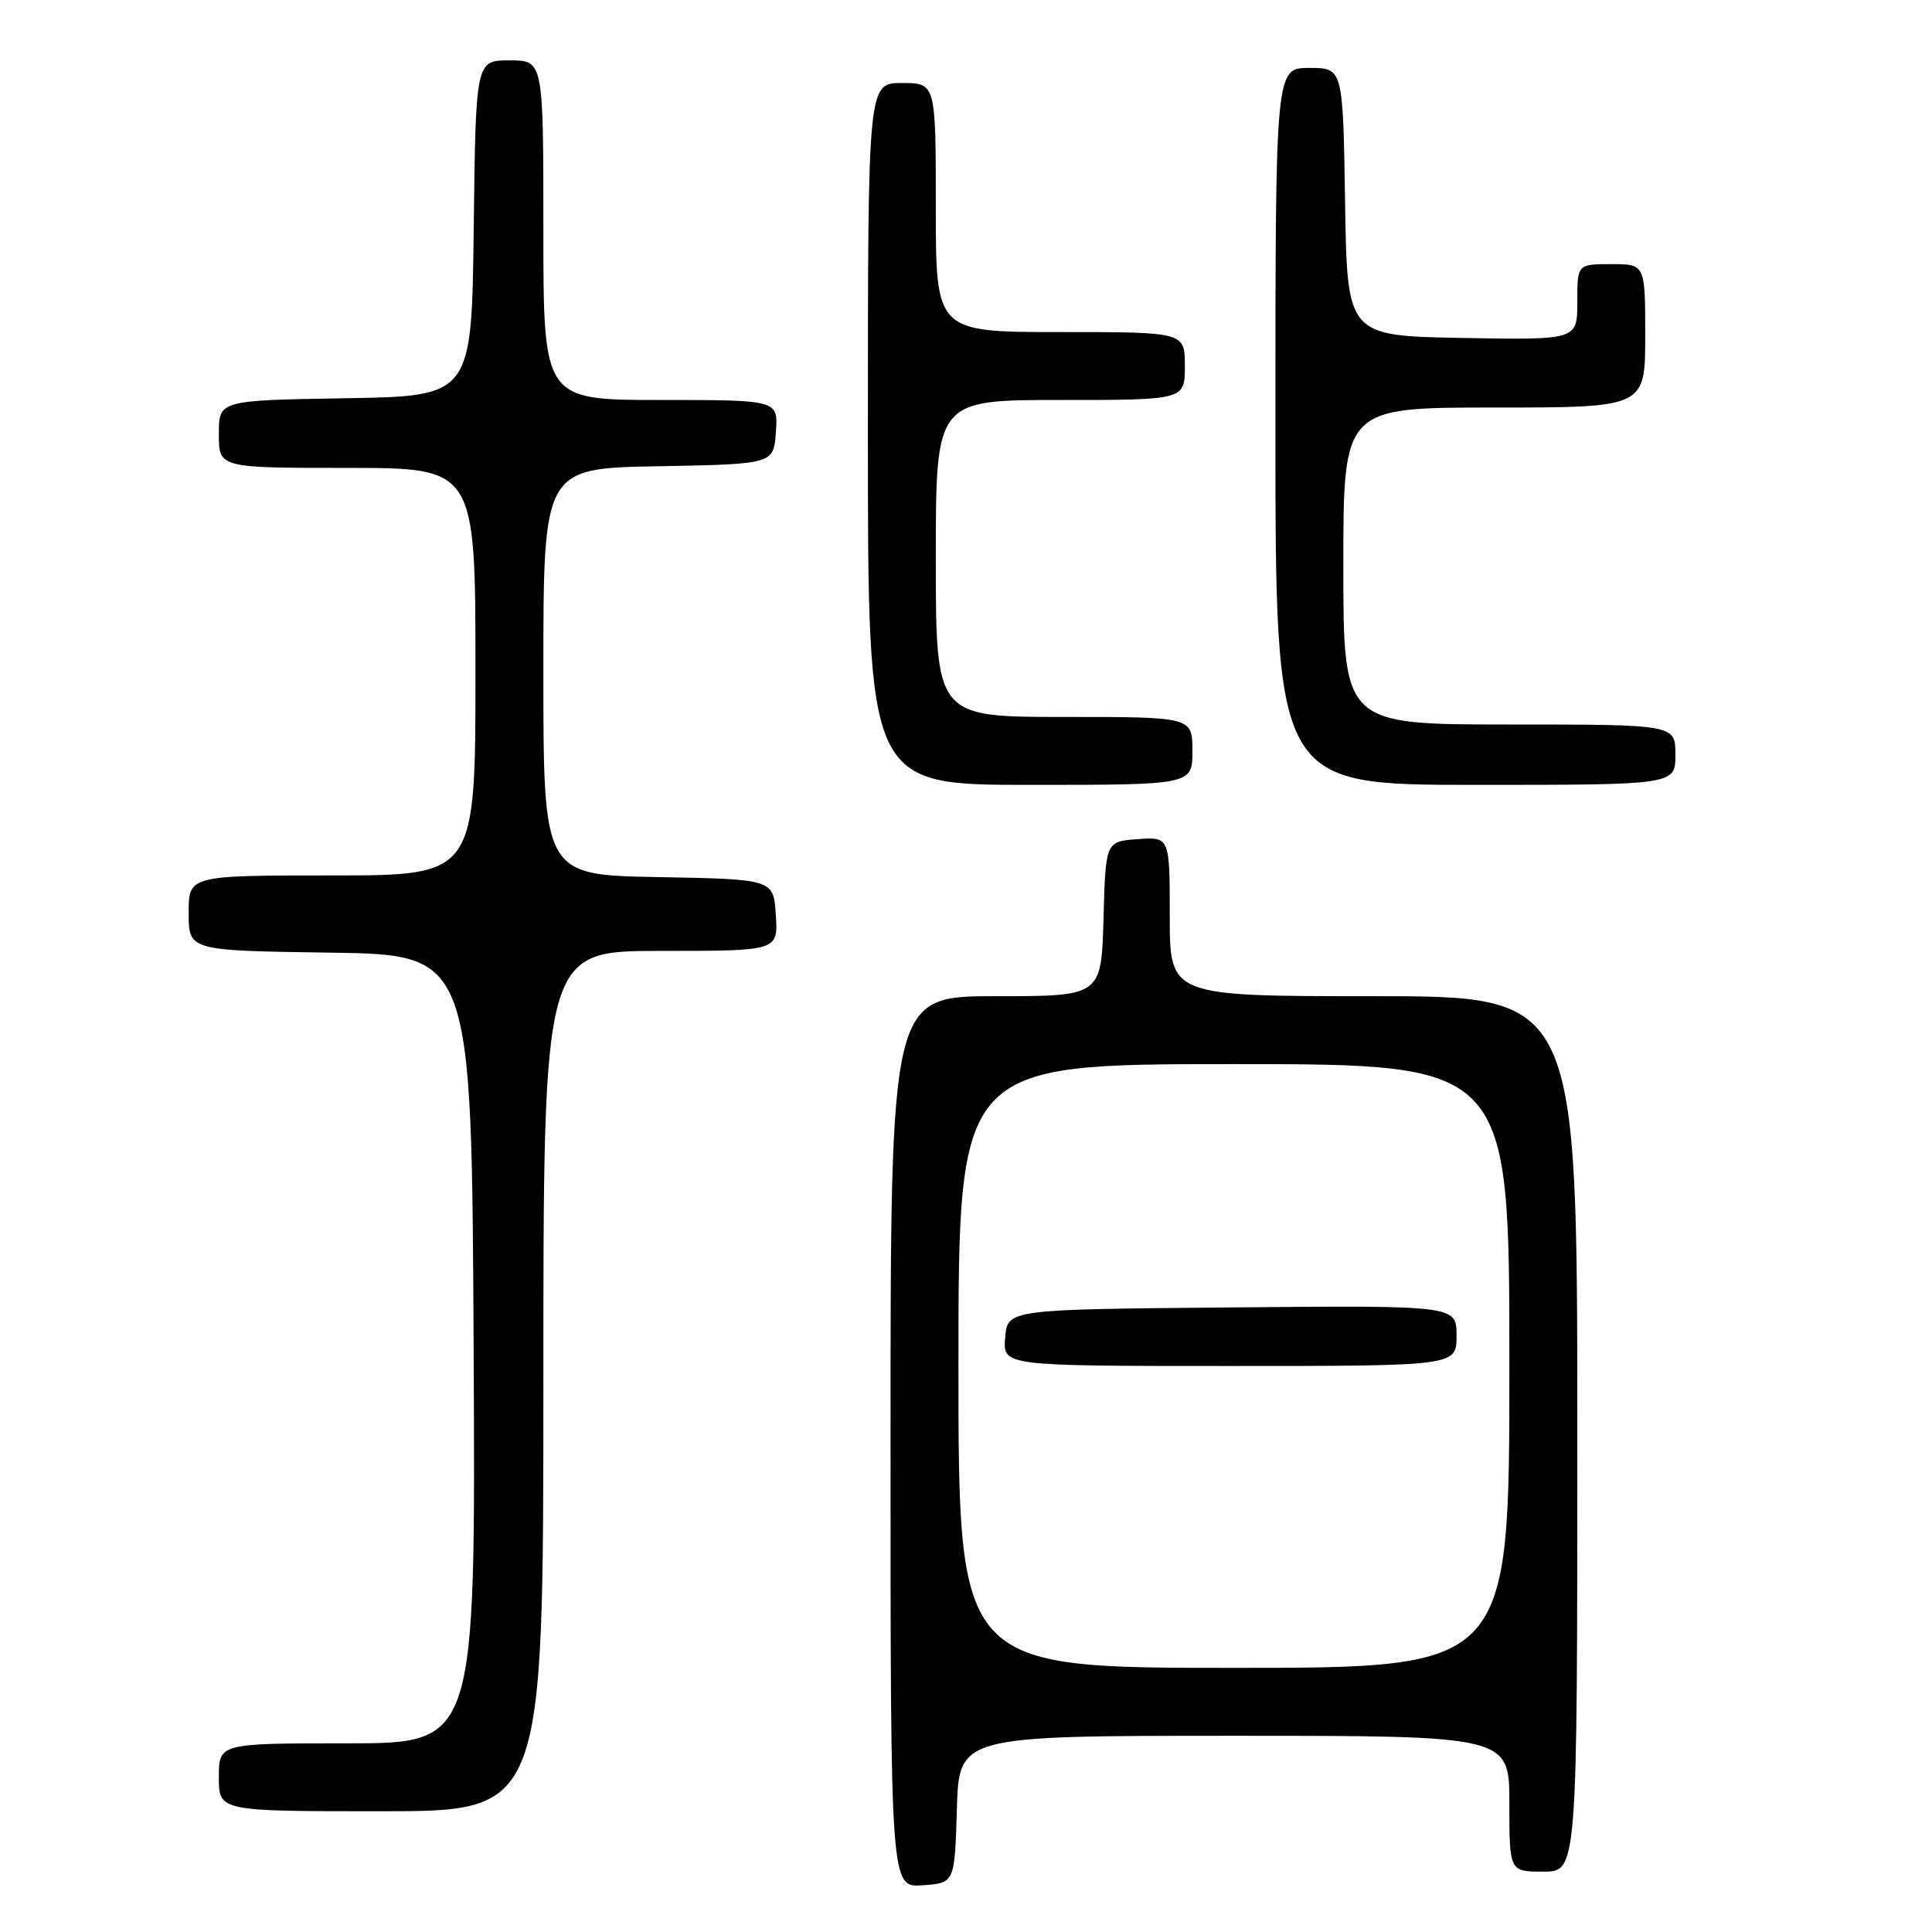 <?xml version="1.0" encoding="UTF-8" standalone="no"?>
<!DOCTYPE svg PUBLIC "-//W3C//DTD SVG 1.1//EN" "http://www.w3.org/Graphics/SVG/1.1/DTD/svg11.dtd" >
<svg xmlns="http://www.w3.org/2000/svg" xmlns:xlink="http://www.w3.org/1999/xlink" version="1.1" viewBox="0 0 256 256">
 <g >
 <path fill="currentColor"
d=" M 126.79 239.75 C 127.07 230.00 127.07 230.00 163.54 230.00 C 200.00 230.00 200.00 230.00 200.00 239.00 C 200.00 248.00 200.00 248.00 204.50 248.00 C 209.00 248.00 209.00 248.00 209.00 190.00 C 209.00 132.00 209.00 132.00 182.00 132.00 C 155.00 132.00 155.00 132.00 155.00 121.44 C 155.00 110.89 155.00 110.89 150.75 111.19 C 146.50 111.50 146.50 111.50 146.22 121.75 C 145.93 132.00 145.93 132.00 131.97 132.00 C 118.00 132.00 118.00 132.00 118.00 191.06 C 118.00 250.11 118.00 250.11 122.25 249.81 C 126.50 249.50 126.50 249.50 126.79 239.75 Z  M 72.00 183.00 C 72.00 126.00 72.00 126.00 87.55 126.00 C 103.11 126.00 103.11 126.00 102.80 121.25 C 102.50 116.50 102.50 116.50 87.25 116.22 C 72.00 115.95 72.00 115.95 72.00 89.00 C 72.00 62.05 72.00 62.05 87.25 61.78 C 102.50 61.50 102.50 61.50 102.81 57.25 C 103.11 53.00 103.11 53.00 87.56 53.00 C 72.00 53.00 72.00 53.00 72.00 30.50 C 72.00 8.00 72.00 8.00 67.52 8.00 C 63.04 8.00 63.04 8.00 62.77 30.25 C 62.50 52.50 62.50 52.50 45.75 52.77 C 29.00 53.05 29.00 53.05 29.00 57.52 C 29.00 62.00 29.00 62.00 46.00 62.00 C 63.00 62.00 63.00 62.00 63.00 89.00 C 63.00 116.00 63.00 116.00 44.00 116.00 C 25.00 116.00 25.00 116.00 25.00 120.98 C 25.00 125.96 25.00 125.96 43.75 126.23 C 62.50 126.50 62.50 126.50 62.76 178.75 C 63.02 231.00 63.02 231.00 46.01 231.00 C 29.00 231.00 29.00 231.00 29.00 235.50 C 29.00 240.00 29.00 240.00 50.50 240.00 C 72.00 240.00 72.00 240.00 72.00 183.00 Z  M 158.00 99.50 C 158.00 95.00 158.00 95.00 141.00 95.00 C 124.00 95.00 124.00 95.00 124.00 74.00 C 124.00 53.00 124.00 53.00 140.50 53.00 C 157.00 53.00 157.00 53.00 157.00 48.50 C 157.00 44.00 157.00 44.00 140.50 44.00 C 124.00 44.00 124.00 44.00 124.00 27.50 C 124.00 11.00 124.00 11.00 119.50 11.00 C 115.00 11.00 115.00 11.00 115.00 57.50 C 115.00 104.00 115.00 104.00 136.50 104.00 C 158.00 104.00 158.00 104.00 158.00 99.50 Z  M 222.00 100.00 C 222.00 96.00 222.00 96.00 200.00 96.00 C 178.00 96.00 178.00 96.00 178.00 75.00 C 178.00 54.00 178.00 54.00 198.00 54.00 C 218.00 54.00 218.00 54.00 218.00 44.50 C 218.00 35.00 218.00 35.00 213.50 35.00 C 209.00 35.00 209.00 35.00 209.00 40.03 C 209.00 45.05 209.00 45.05 193.75 44.78 C 178.50 44.50 178.50 44.50 178.23 26.75 C 177.95 9.00 177.95 9.00 173.48 9.00 C 169.00 9.00 169.00 9.00 169.00 56.50 C 169.00 104.00 169.00 104.00 195.50 104.00 C 222.00 104.00 222.00 104.00 222.00 100.00 Z  M 127.00 181.00 C 127.00 141.00 127.00 141.00 163.50 141.00 C 200.00 141.00 200.00 141.00 200.00 181.00 C 200.00 221.00 200.00 221.00 163.50 221.00 C 127.00 221.00 127.00 221.00 127.00 181.00 Z  M 193.00 176.99 C 193.00 172.97 193.00 172.97 163.25 173.24 C 133.50 173.50 133.50 173.50 133.19 177.25 C 132.88 181.00 132.88 181.00 162.94 181.00 C 193.00 181.00 193.00 181.00 193.00 176.99 Z "/>
</g>
</svg>